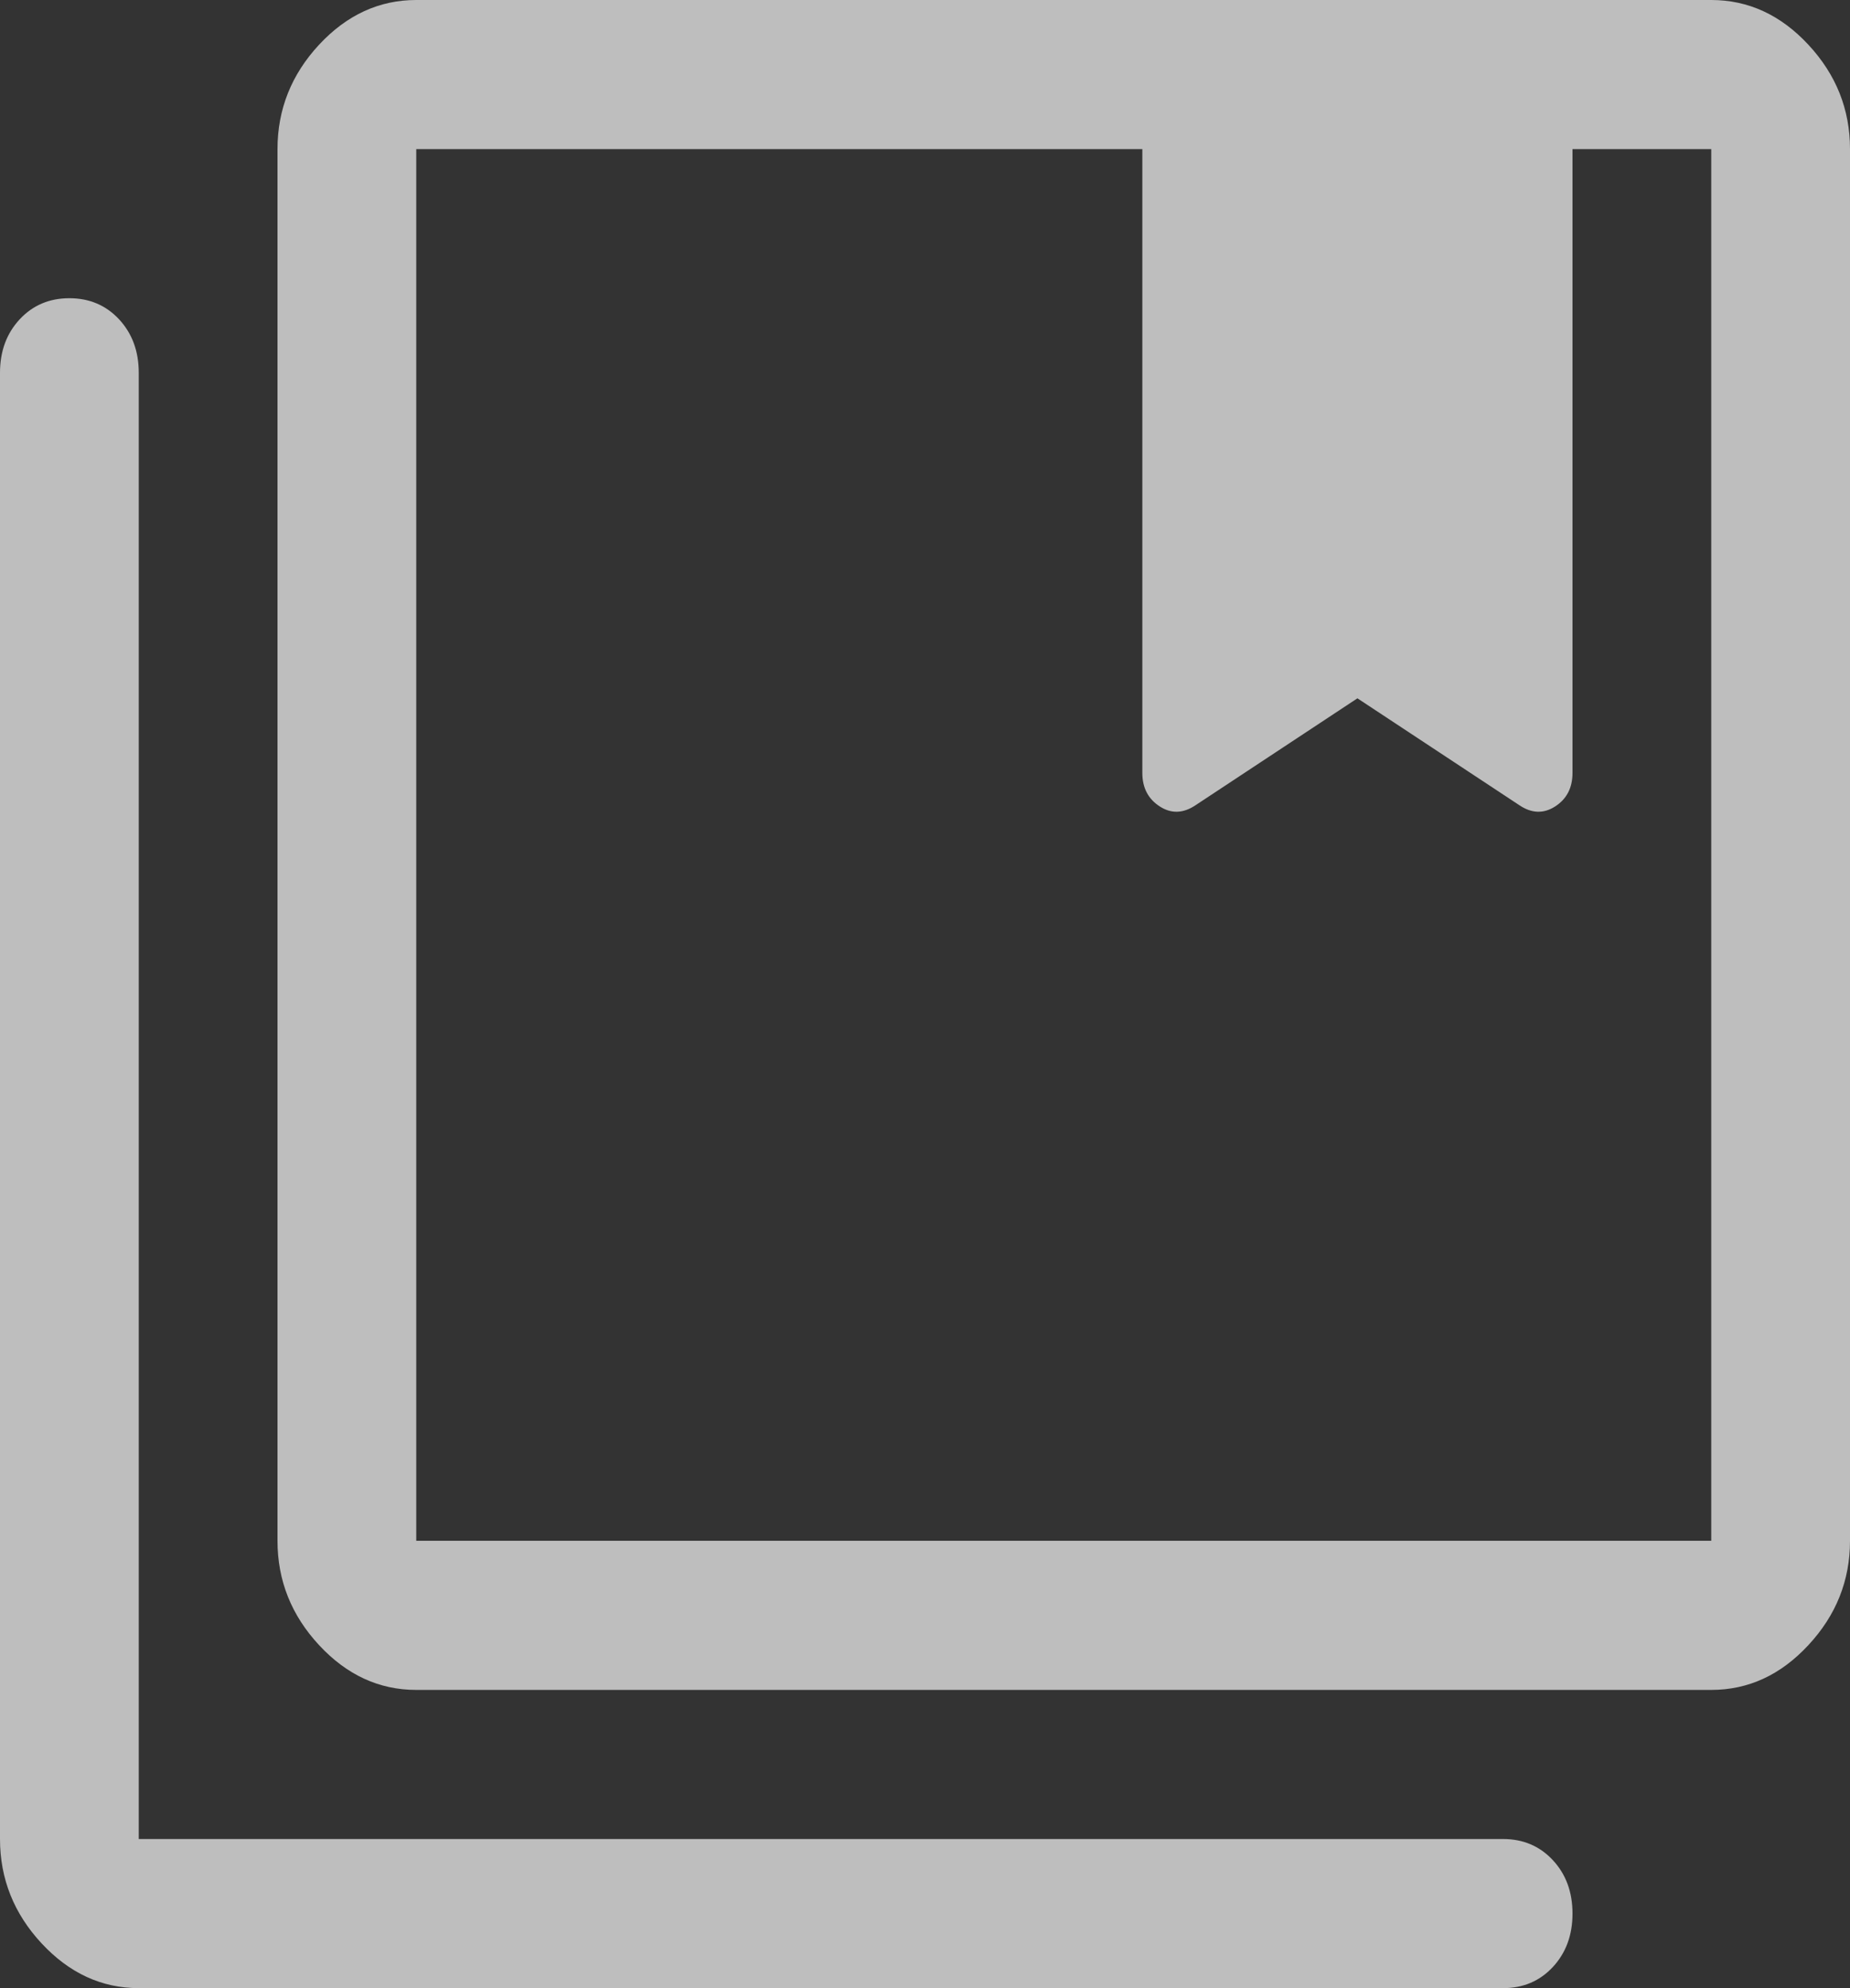 <svg width="27" height="29" viewBox="0 0 27 29" fill="none" xmlns="http://www.w3.org/2000/svg">
<rect x="0" y="0" width="27" height="29" fill="#333333" stroke="none"/>
<path opacity="0.68" d="M6.075 22.475H24.975V2.175H22.95V11.274C22.95 11.491 22.866 11.654 22.697 11.763C22.528 11.872 22.354 11.866 22.174 11.745L19.811 10.186L17.449 11.745C17.269 11.866 17.094 11.872 16.926 11.763C16.757 11.654 16.672 11.491 16.672 11.274V2.175H6.075V22.475ZM6.075 24.65C5.535 24.65 5.062 24.433 4.657 23.997C4.253 23.562 4.05 23.055 4.05 22.475V2.175C4.05 1.595 4.253 1.087 4.657 0.652C5.062 0.217 5.535 0 6.075 0H24.975C25.515 0 25.988 0.217 26.392 0.652C26.797 1.087 27 1.595 27 2.175V22.475C27 23.055 26.797 23.562 26.392 23.997C25.988 24.433 25.515 24.65 24.975 24.65H6.075ZM2.025 29C1.485 29 1.012 28.782 0.608 28.348C0.203 27.913 0 27.405 0 26.825V5.438C0 5.123 0.096 4.864 0.287 4.658C0.478 4.453 0.72 4.35 1.012 4.35C1.305 4.35 1.547 4.453 1.738 4.658C1.929 4.864 2.025 5.123 2.025 5.438V26.825H21.938C22.23 26.825 22.472 26.928 22.663 27.133C22.854 27.338 22.95 27.598 22.95 27.913C22.95 28.227 22.854 28.486 22.663 28.692C22.472 28.897 22.23 29 21.938 29H2.025ZM16.672 2.175H19.811H22.95H16.672ZM6.075 2.175H16.672H19.811H22.95H24.975H6.075Z" fill="white"/>
</svg>
